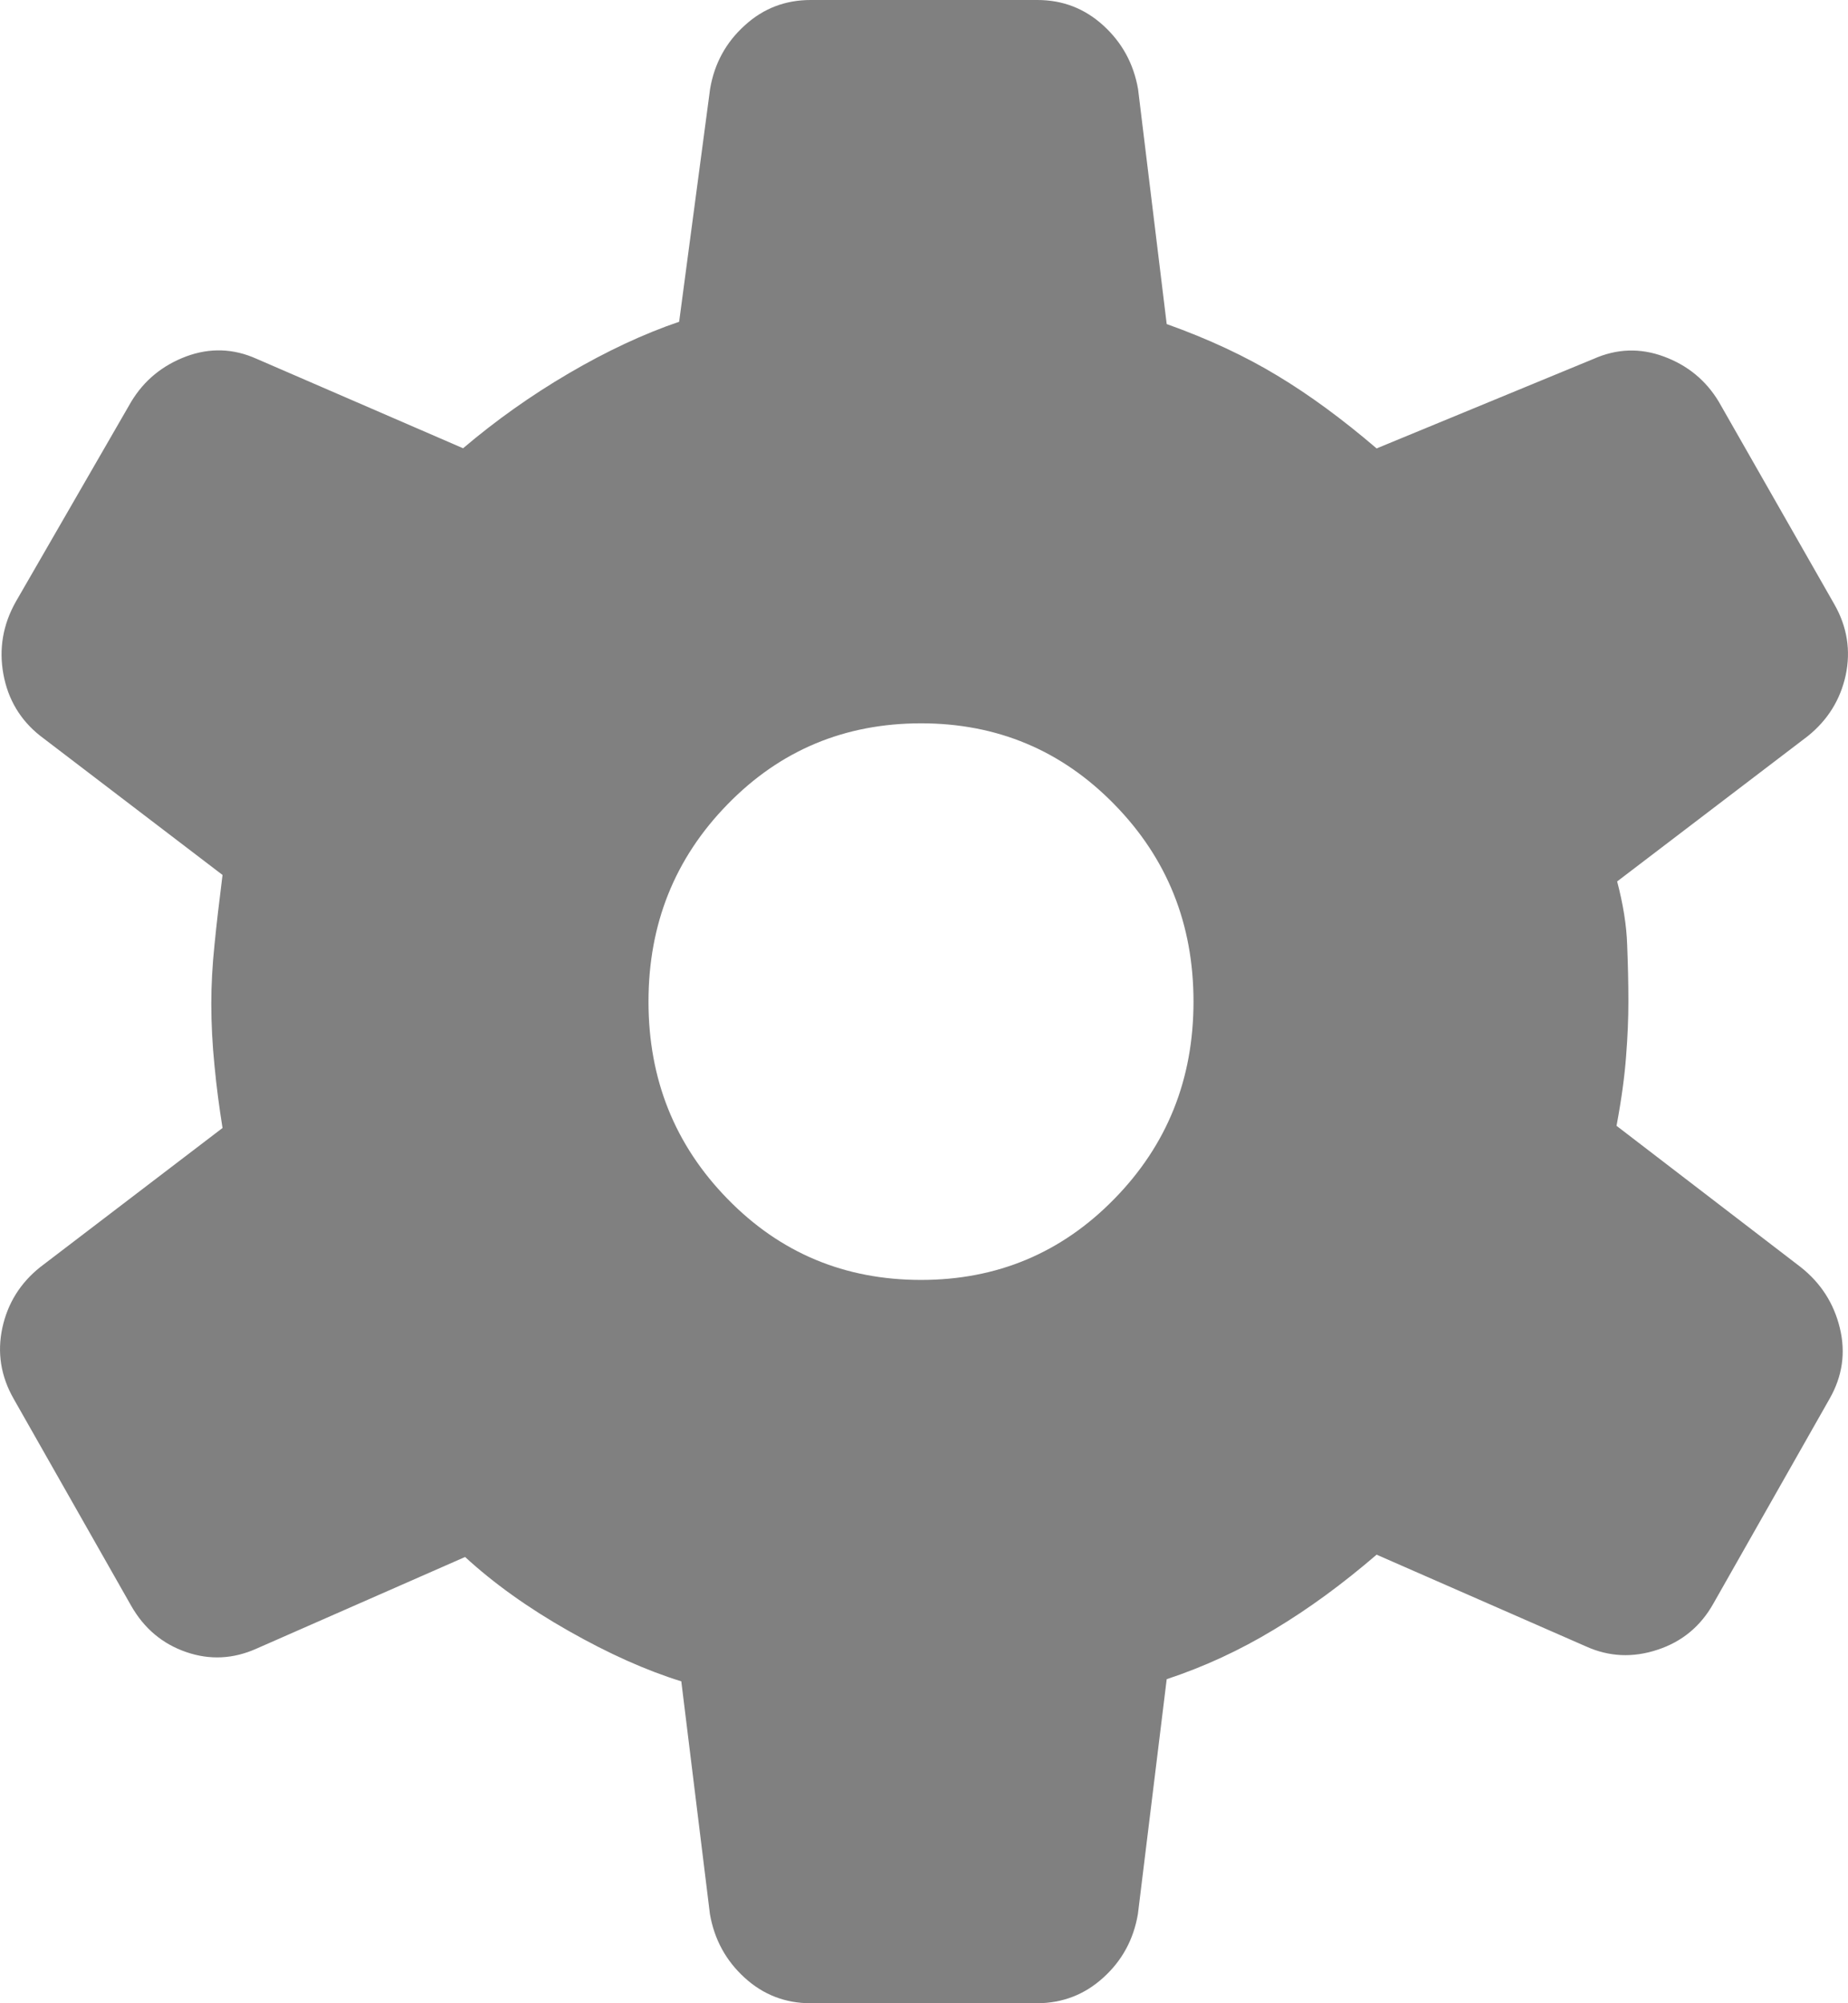<svg width="12" height="13" viewBox="0 0 12 13" fill="none" xmlns="http://www.w3.org/2000/svg">
<path d="M5.264 13C5.099 13 4.957 12.945 4.836 12.835C4.714 12.724 4.639 12.587 4.61 12.422L4.424 10.911C4.198 10.841 3.953 10.732 3.691 10.583C3.428 10.434 3.205 10.274 3.02 10.104L1.665 10.699C1.515 10.766 1.363 10.774 1.209 10.721C1.055 10.668 0.936 10.568 0.852 10.421L0.089 9.078C0.005 8.931 -0.019 8.778 0.015 8.618C0.05 8.457 0.132 8.326 0.261 8.223L1.445 7.32C1.424 7.189 1.406 7.055 1.393 6.917C1.379 6.778 1.372 6.643 1.372 6.513C1.372 6.392 1.379 6.264 1.393 6.13C1.406 5.996 1.424 5.846 1.445 5.678L0.261 4.775C0.132 4.673 0.052 4.539 0.022 4.375C-0.008 4.21 0.019 4.054 0.102 3.906L0.852 2.607C0.936 2.468 1.055 2.371 1.209 2.313C1.363 2.256 1.515 2.261 1.665 2.328L3.007 2.909C3.218 2.73 3.447 2.567 3.693 2.423C3.939 2.279 4.178 2.167 4.41 2.088L4.611 0.577C4.639 0.412 4.714 0.275 4.836 0.165C4.957 0.054 5.1 -0 5.264 3.1401e-06H6.736C6.901 3.1401e-06 7.043 0.055 7.164 0.165C7.286 0.276 7.361 0.413 7.39 0.578L7.576 2.103C7.848 2.2 8.087 2.312 8.295 2.438C8.503 2.563 8.718 2.721 8.939 2.91L10.348 2.329C10.499 2.262 10.651 2.257 10.805 2.314C10.959 2.371 11.078 2.469 11.161 2.607L11.911 3.921C11.995 4.068 12.019 4.222 11.985 4.382C11.95 4.542 11.868 4.673 11.739 4.777L10.501 5.72C10.54 5.869 10.562 6.006 10.566 6.131C10.571 6.256 10.574 6.378 10.574 6.499C10.574 6.611 10.569 6.73 10.559 6.854C10.55 6.979 10.53 7.129 10.497 7.306L11.693 8.223C11.823 8.326 11.908 8.457 11.947 8.618C11.986 8.778 11.964 8.931 11.88 9.078L11.126 10.406C11.043 10.554 10.922 10.654 10.763 10.706C10.604 10.759 10.449 10.752 10.3 10.685L8.939 10.089C8.718 10.279 8.497 10.441 8.273 10.575C8.05 10.71 7.818 10.817 7.576 10.897L7.389 12.421C7.361 12.586 7.286 12.724 7.164 12.834C7.043 12.944 6.9 12.999 6.736 13H5.264ZM5.981 8.306C6.474 8.306 6.893 8.131 7.236 7.78C7.579 7.43 7.75 7.004 7.75 6.5C7.75 5.996 7.579 5.57 7.236 5.22C6.893 4.869 6.474 4.694 5.981 4.694C5.485 4.694 5.066 4.869 4.724 5.22C4.382 5.57 4.211 5.996 4.211 6.5C4.211 7.004 4.382 7.43 4.724 7.78C5.066 8.131 5.485 8.306 5.981 8.306Z" fill="#808080"/>
</svg>
